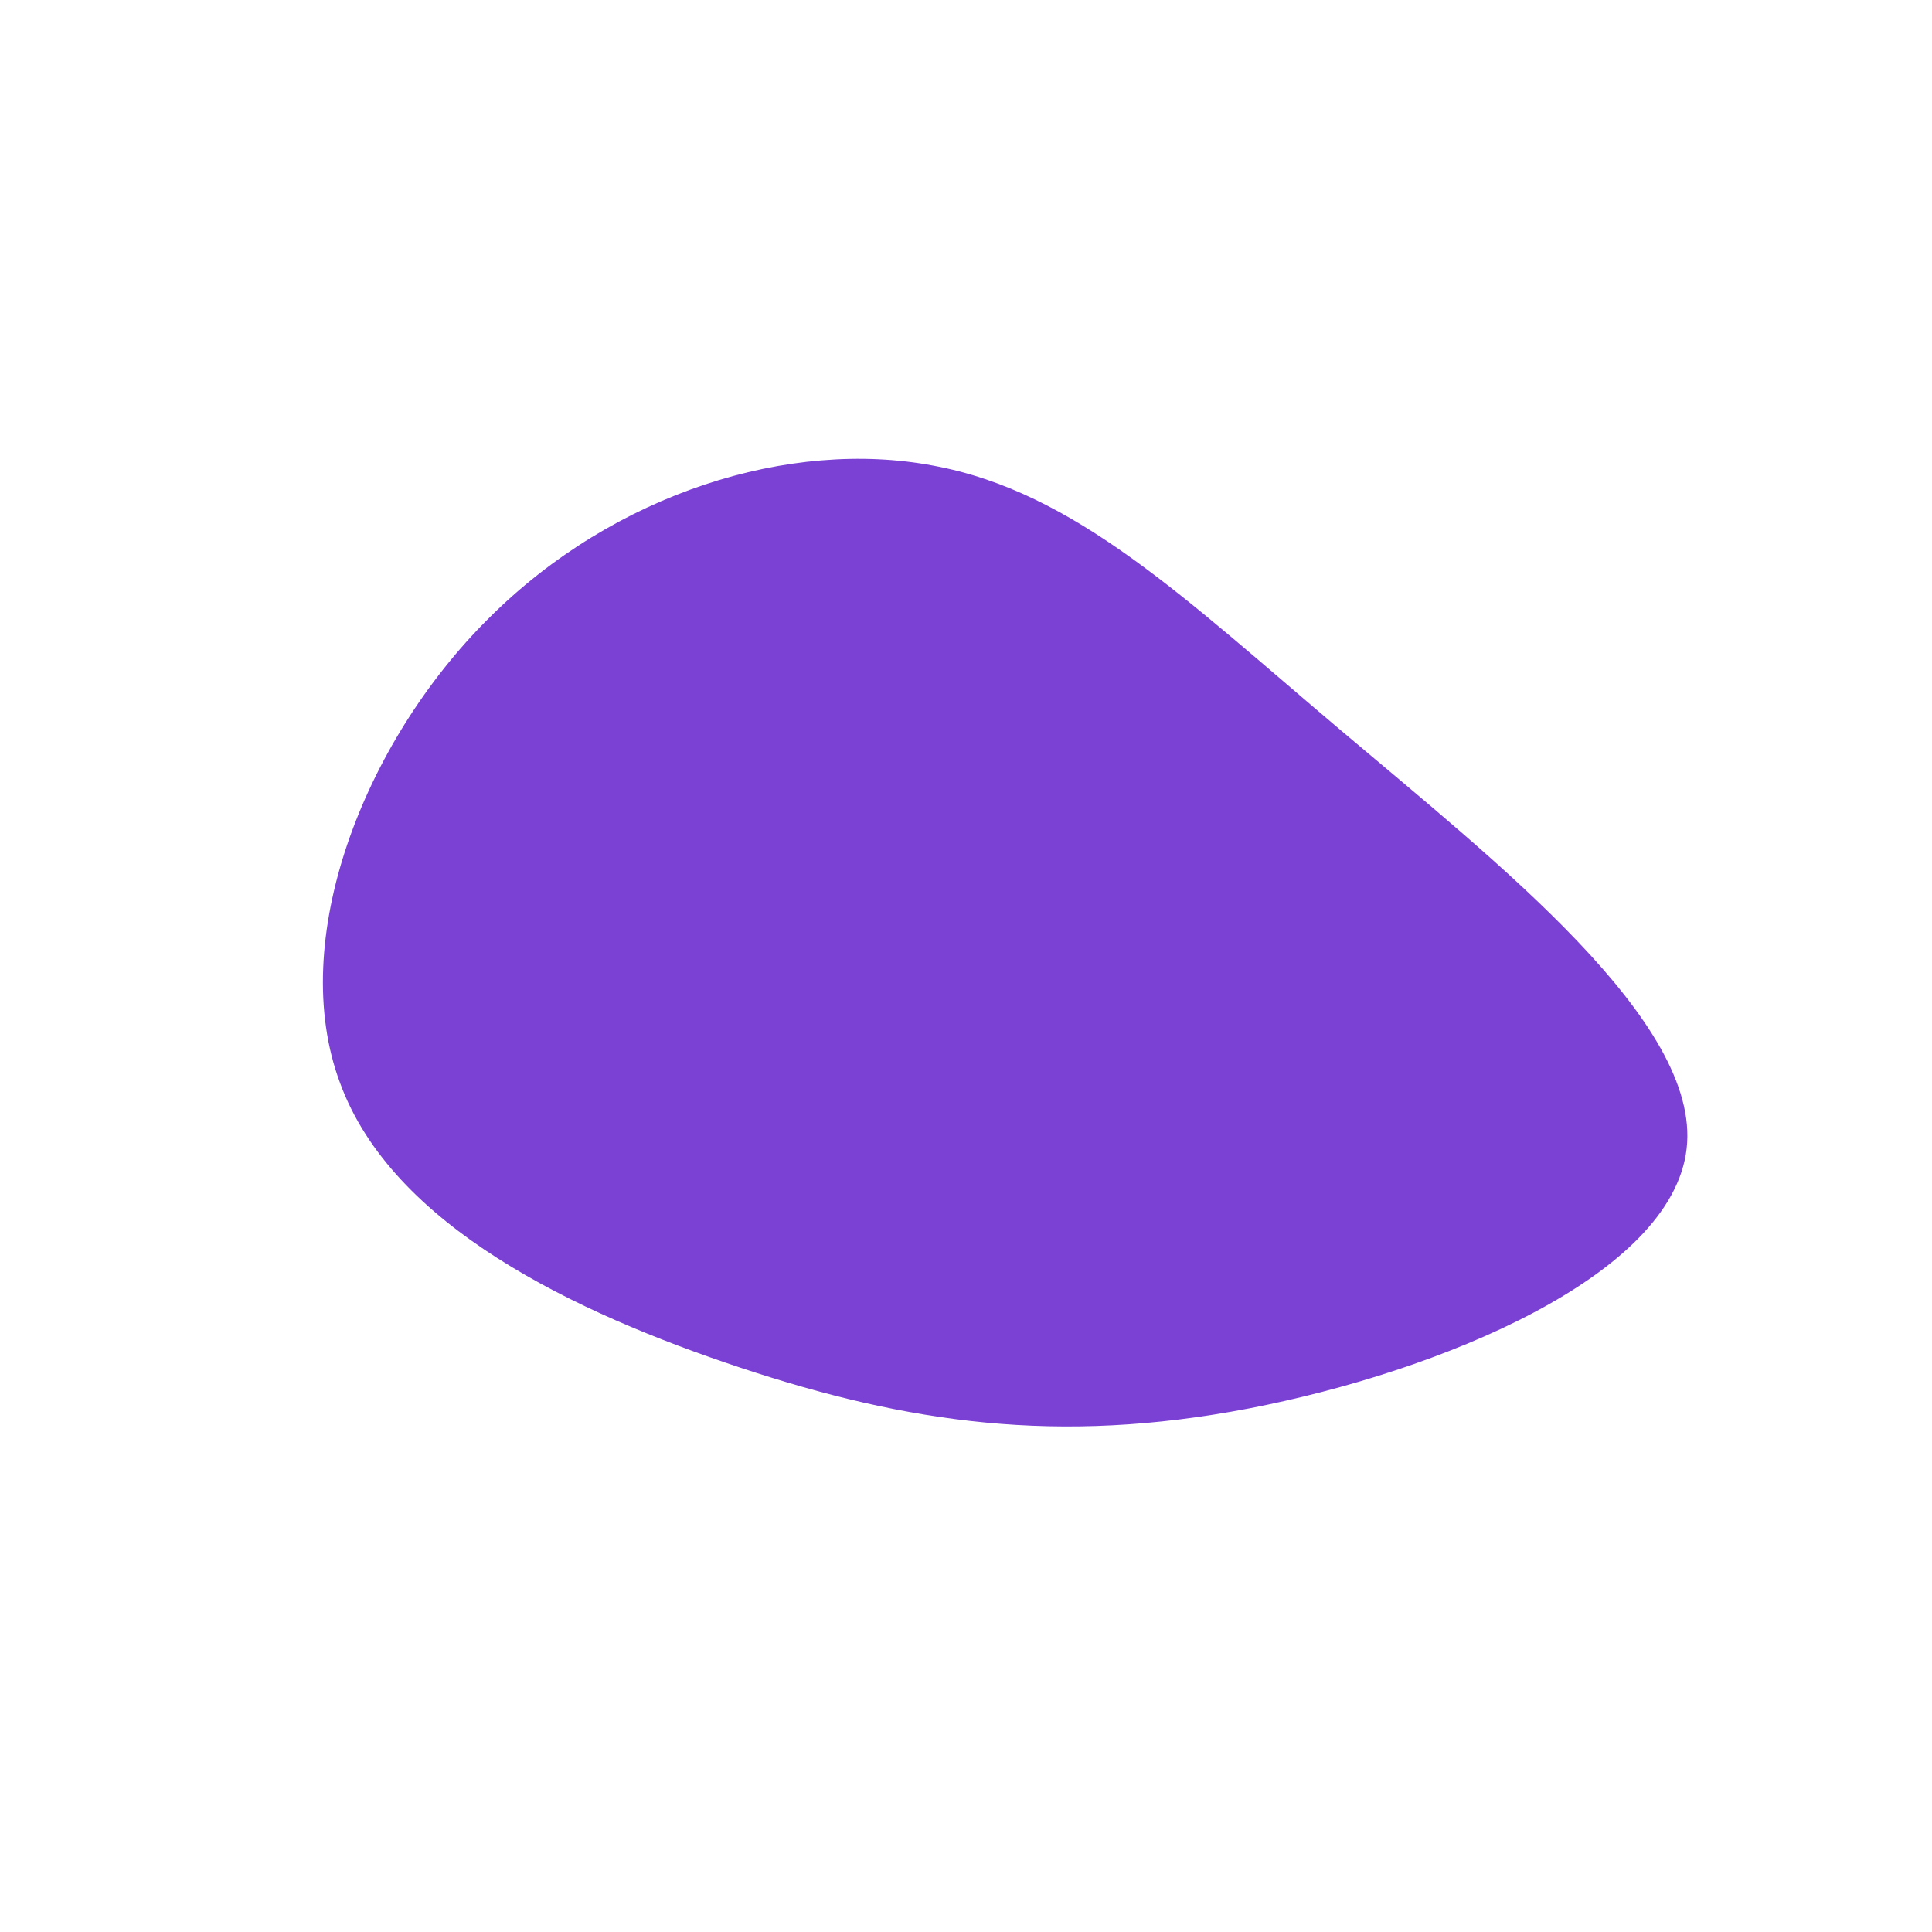 <?xml version="1.0" standalone="no"?>
<svg viewBox="0 0 200 200" xmlns="http://www.w3.org/2000/svg">
  <path fill="#7B40D4" d="M38.8,-24.4C55,-10.7,76.1,5.8,74.6,18.9C73.1,32.1,49,42,29.3,45.8C9.5,49.6,-6.1,47.3,-23.3,41.6C-40.5,35.9,-59.4,26.9,-64.8,12.1C-70.3,-2.6,-62.4,-23.1,-49.4,-36C-36.4,-49,-18.2,-54.6,-3.4,-51.8C11.3,-49.1,22.6,-38.1,38.8,-24.4Z" transform="translate(100 100)" />
</svg>
